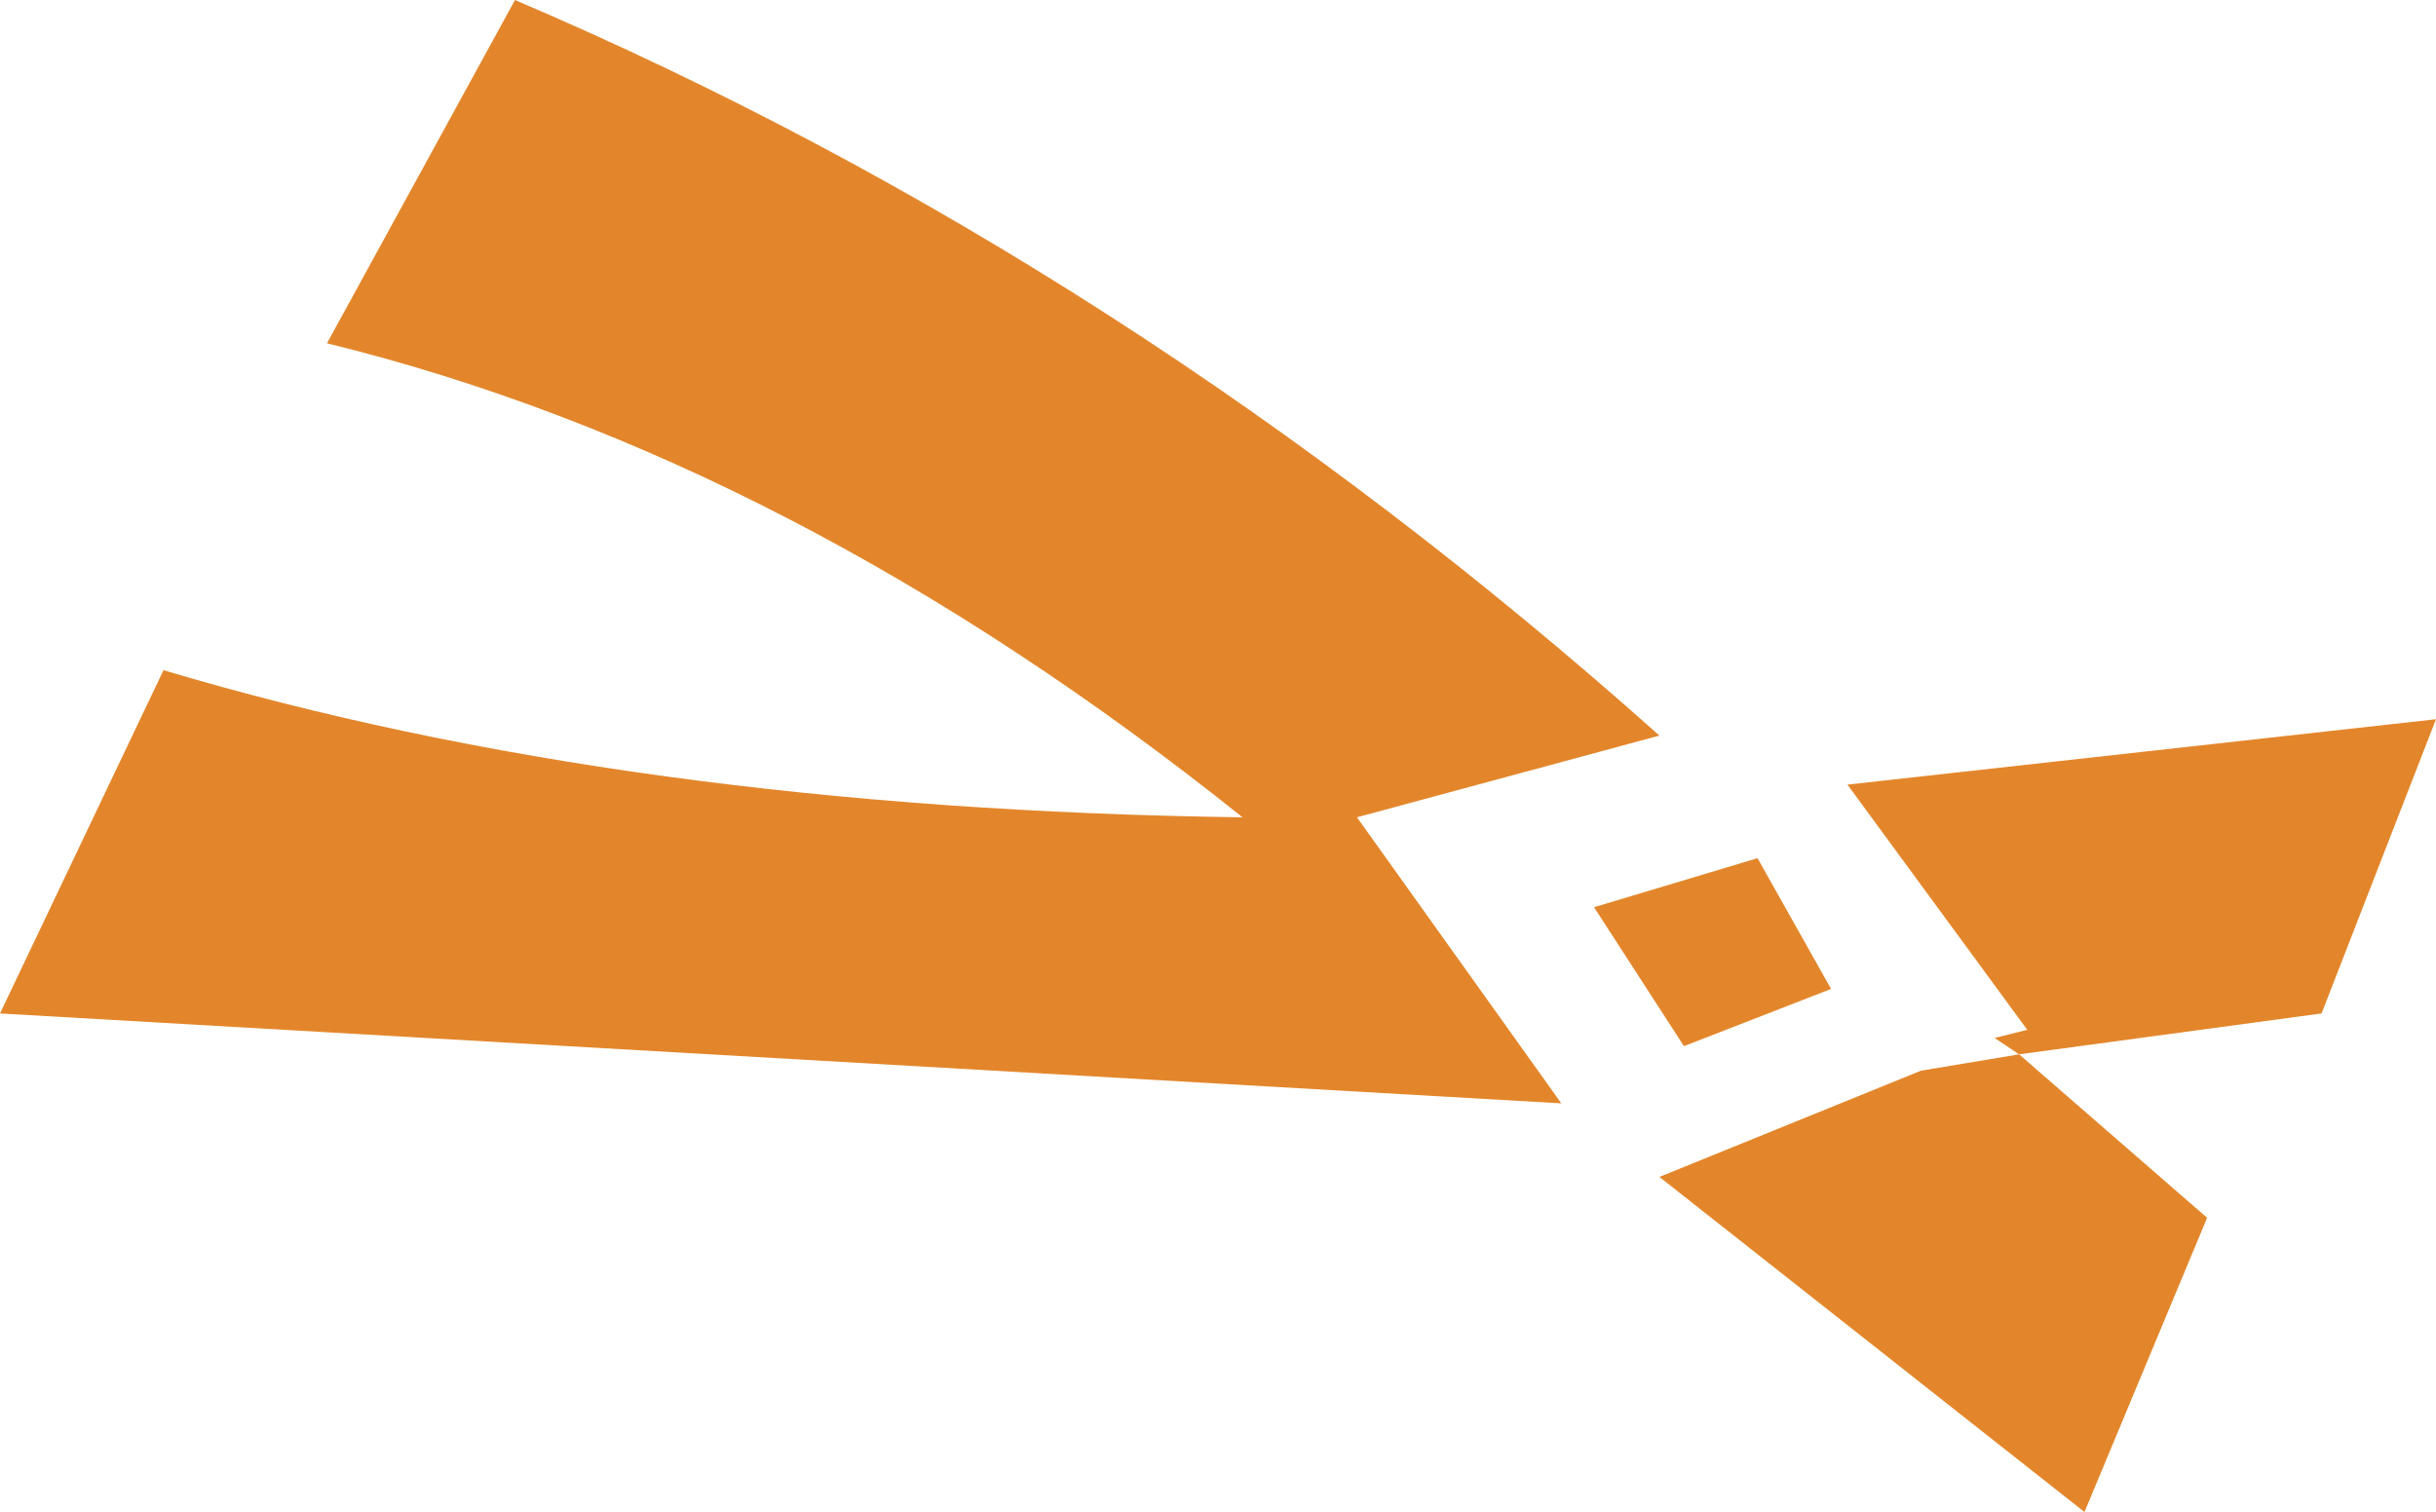 <?xml version="1.0" encoding="UTF-8" standalone="no"?>
<svg xmlns:xlink="http://www.w3.org/1999/xlink" height="9.25px" width="14.9px" xmlns="http://www.w3.org/2000/svg">
  <g transform="matrix(1.0, 0.0, 0.0, 1.0, 0.0, 0.0)">
    <path d="M12.35 6.45 L12.2 6.35 12.4 6.3 11.3 4.8 14.9 4.4 14.2 6.2 12.35 6.45 13.5 7.45 12.75 9.25 10.15 7.2 11.75 6.55 12.35 6.45 M10.3 6.4 L9.75 5.55 10.75 5.25 11.2 6.05 10.3 6.4 M8.3 5.0 L9.55 6.75 0.0 6.2 1.0 4.1 Q3.85 4.95 7.6 5.0 4.85 2.8 2.0 2.1 L3.15 0.0 Q6.9 1.6 10.15 4.5 L8.3 5.0" fill="#e3862b" fill-rule="evenodd" stroke="none"/>
  </g>
</svg>
